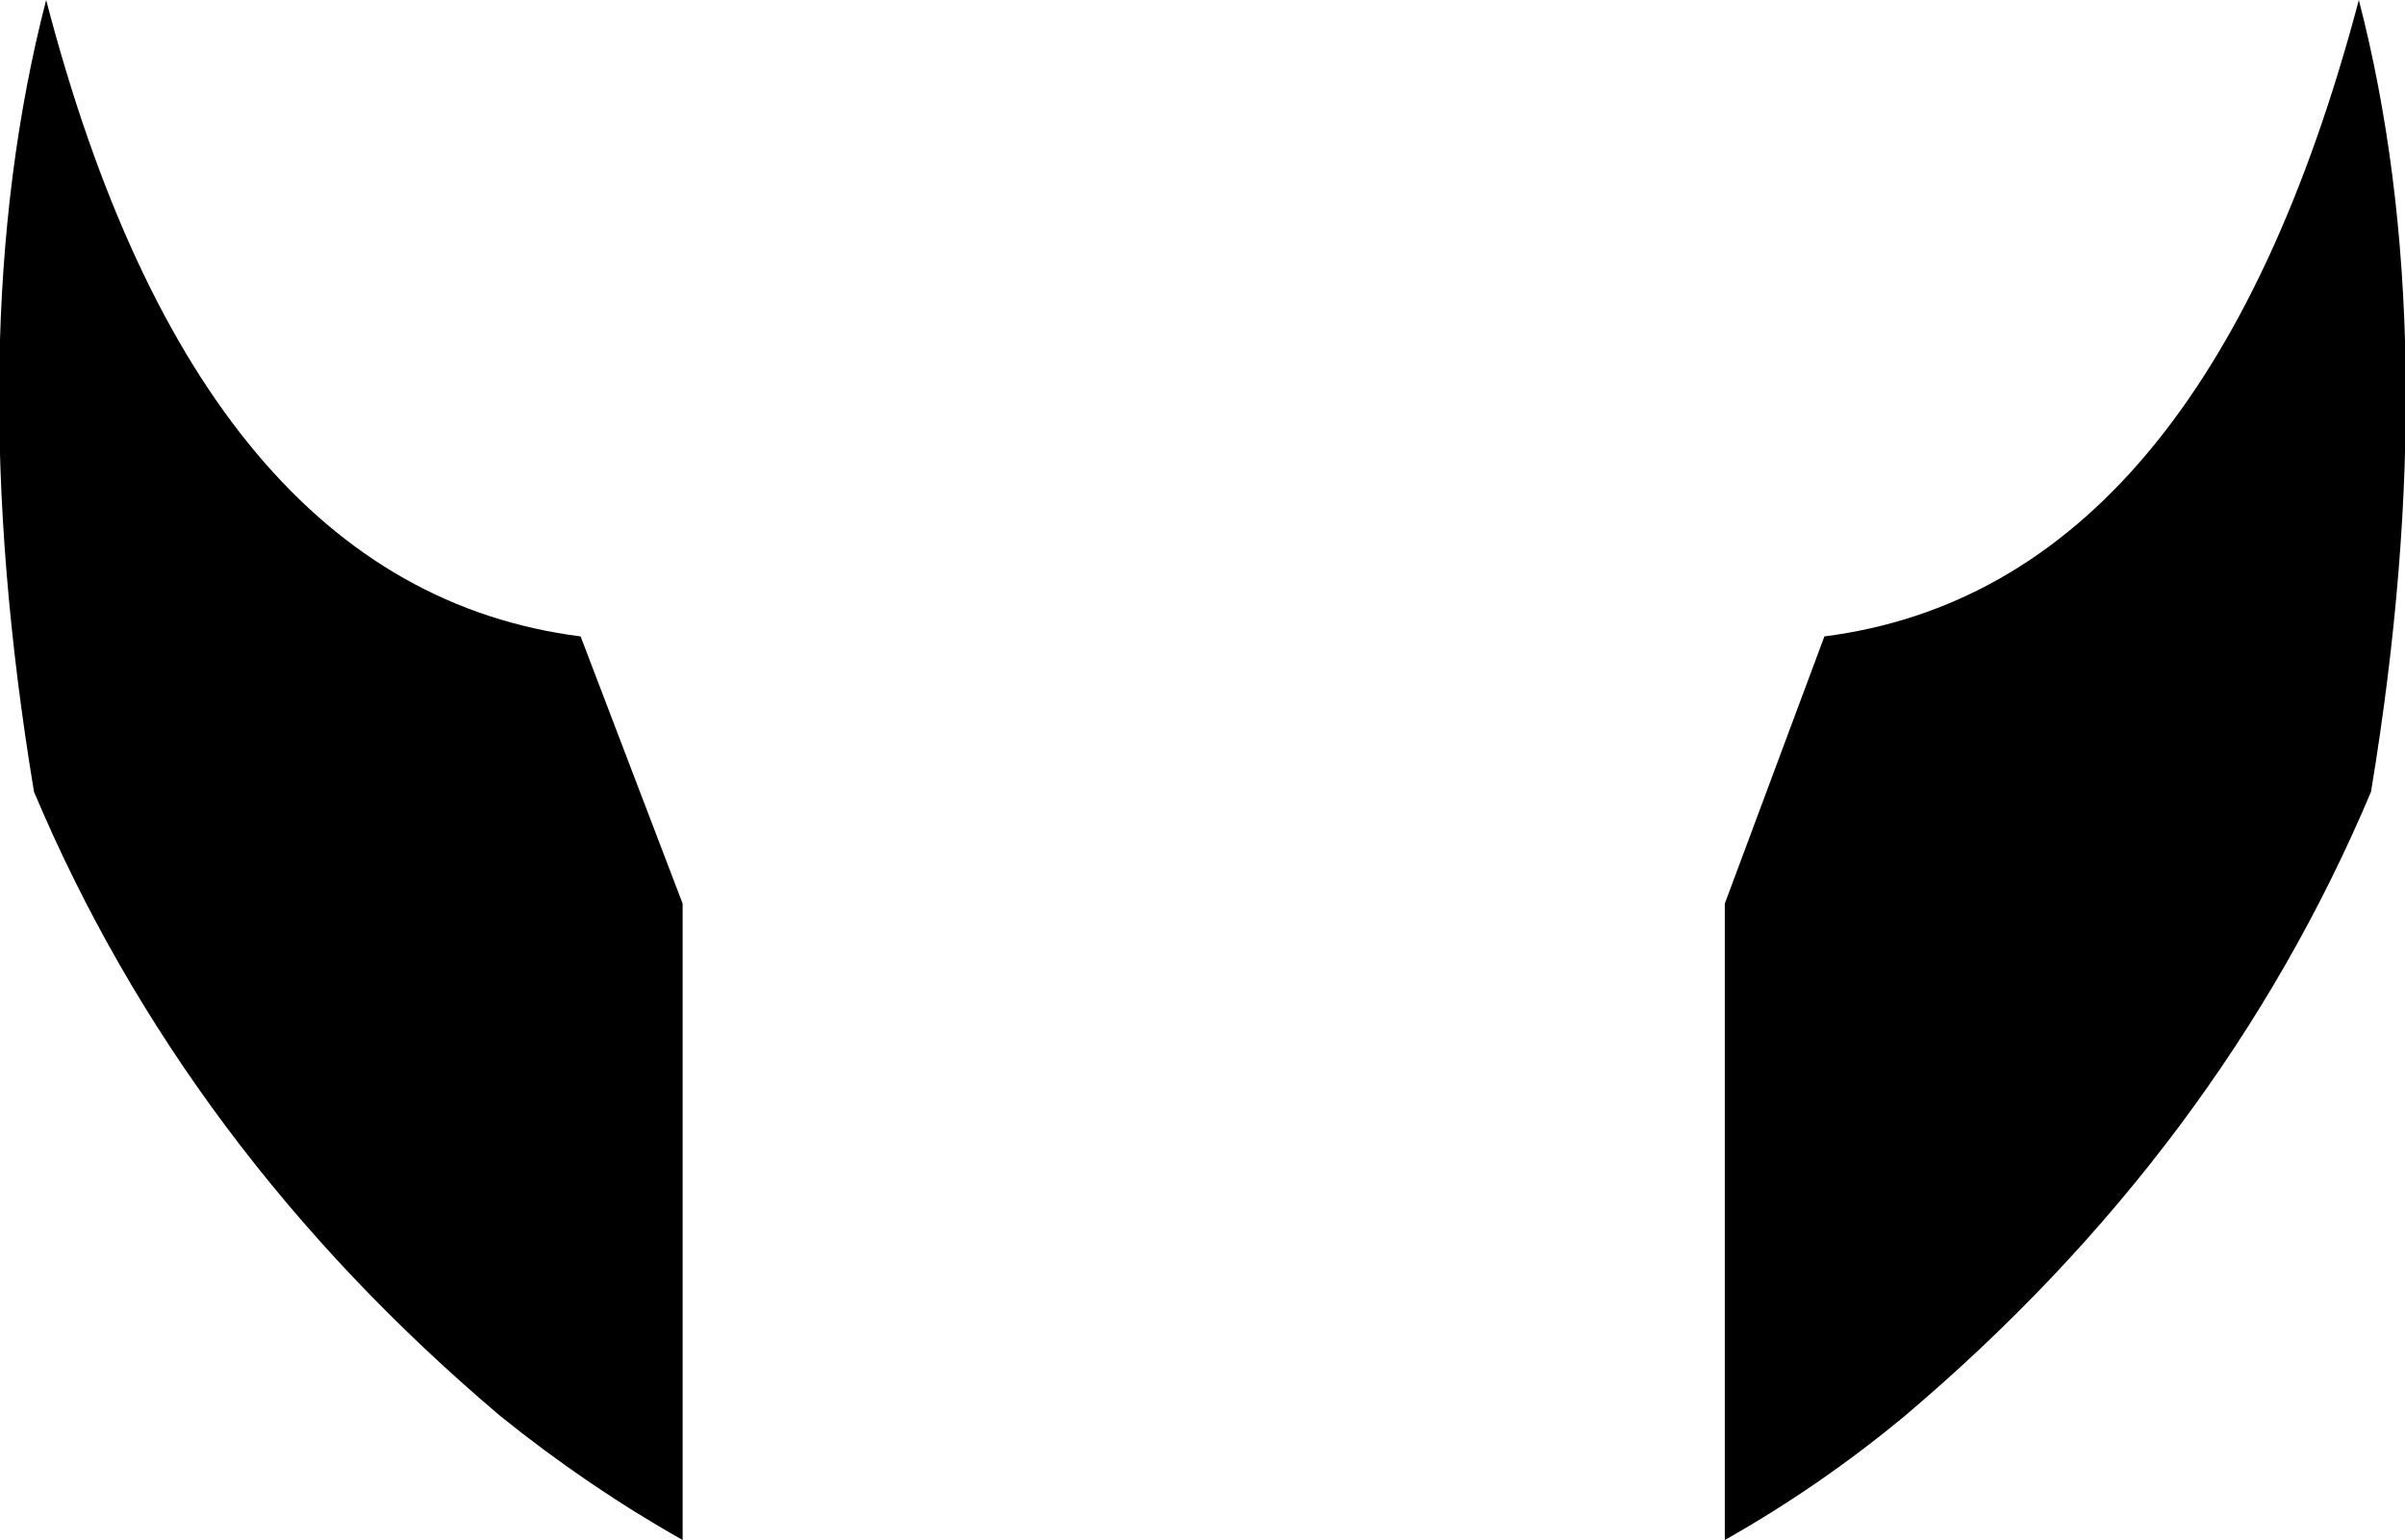 <?xml version="1.0" encoding="UTF-8" standalone="no"?>
<svg xmlns:xlink="http://www.w3.org/1999/xlink" height="31.7px" width="49.5px" xmlns="http://www.w3.org/2000/svg">
  <g transform="matrix(1.0, 0.0, 0.0, 1.0, -375.1, -139.8)">
    <path d="M375.8 156.1 Q374.25 146.75 376.05 139.8 379.2 151.9 387.05 152.9 L389.15 158.4 389.15 171.5 Q387.2 170.4 385.4 168.95 378.9 163.45 375.8 156.1 M412.65 152.9 Q420.45 151.9 423.65 139.8 425.45 146.75 423.9 156.1 420.8 163.45 414.3 168.95 412.55 170.4 410.6 171.5 L410.6 158.4 412.65 152.9" fill="#000000" fill-rule="evenodd" stroke="none"/>
  </g>
</svg>
